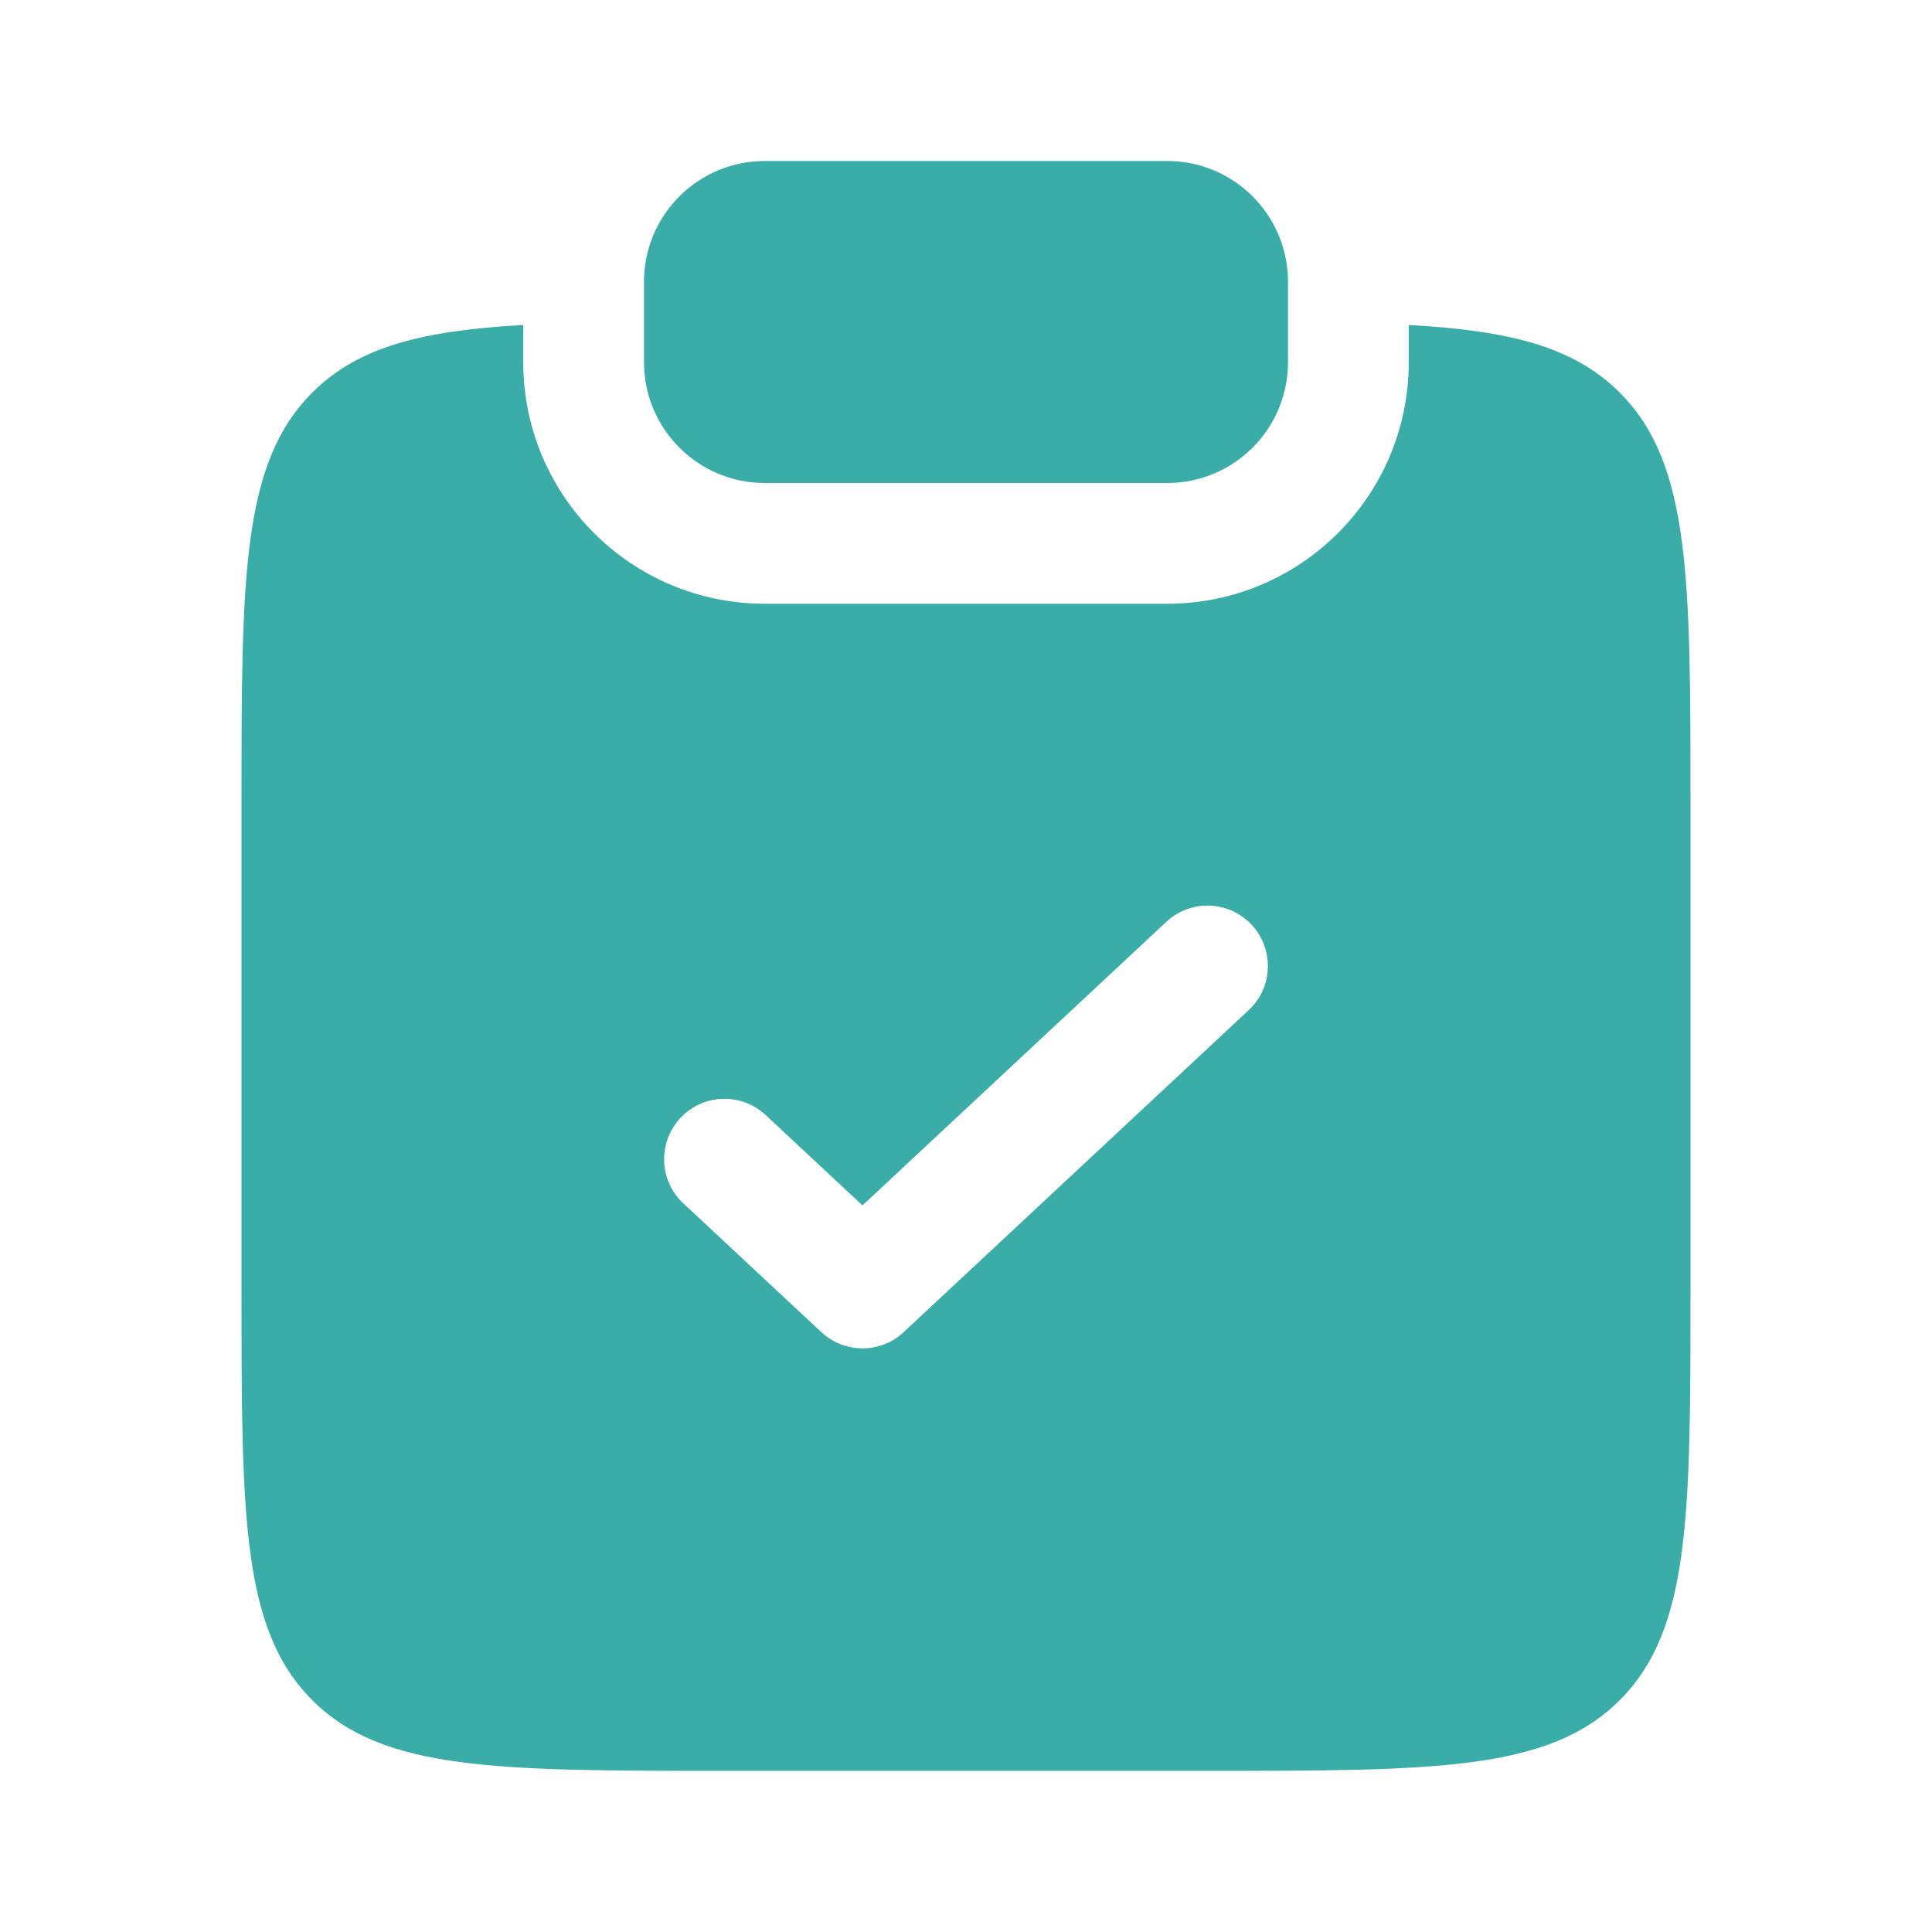<svg width="24" height="24" viewBox="0 0 24 24" fill="none" xmlns="http://www.w3.org/2000/svg">
<path d="M9.5 2C8.672 2 8 2.672 8 3.5V4.5C8 5.328 8.672 6 9.5 6H14.5C15.328 6 16 5.328 16 4.5V3.5C16 2.672 15.328 2 14.5 2H9.5Z" fill="#3AADA8"/>
<path fill-rule="evenodd" clip-rule="evenodd" d="M6.5 4.037C5.242 4.107 4.448 4.308 3.879 4.877C3 5.756 3 7.17 3 9.998V15.998C3 18.827 3 20.241 3.879 21.12C4.757 21.998 6.172 21.998 9 21.998H15C17.828 21.998 19.243 21.998 20.121 21.12C21 20.241 21 18.827 21 15.998V9.998C21 7.17 21 5.756 20.121 4.877C19.552 4.308 18.758 4.107 17.5 4.037V4.5C17.5 6.157 16.157 7.5 14.5 7.5H9.5C7.843 7.5 6.5 6.157 6.5 4.5V4.037ZM15.512 12.548C15.815 12.266 15.831 11.791 15.548 11.488C15.266 11.185 14.791 11.169 14.488 11.452L10.714 14.974L9.512 13.852C9.209 13.569 8.734 13.585 8.452 13.888C8.169 14.191 8.185 14.666 8.488 14.948L10.203 16.548C10.491 16.817 10.938 16.817 11.226 16.548L15.512 12.548Z" fill="#3AADA8"/>
</svg>
